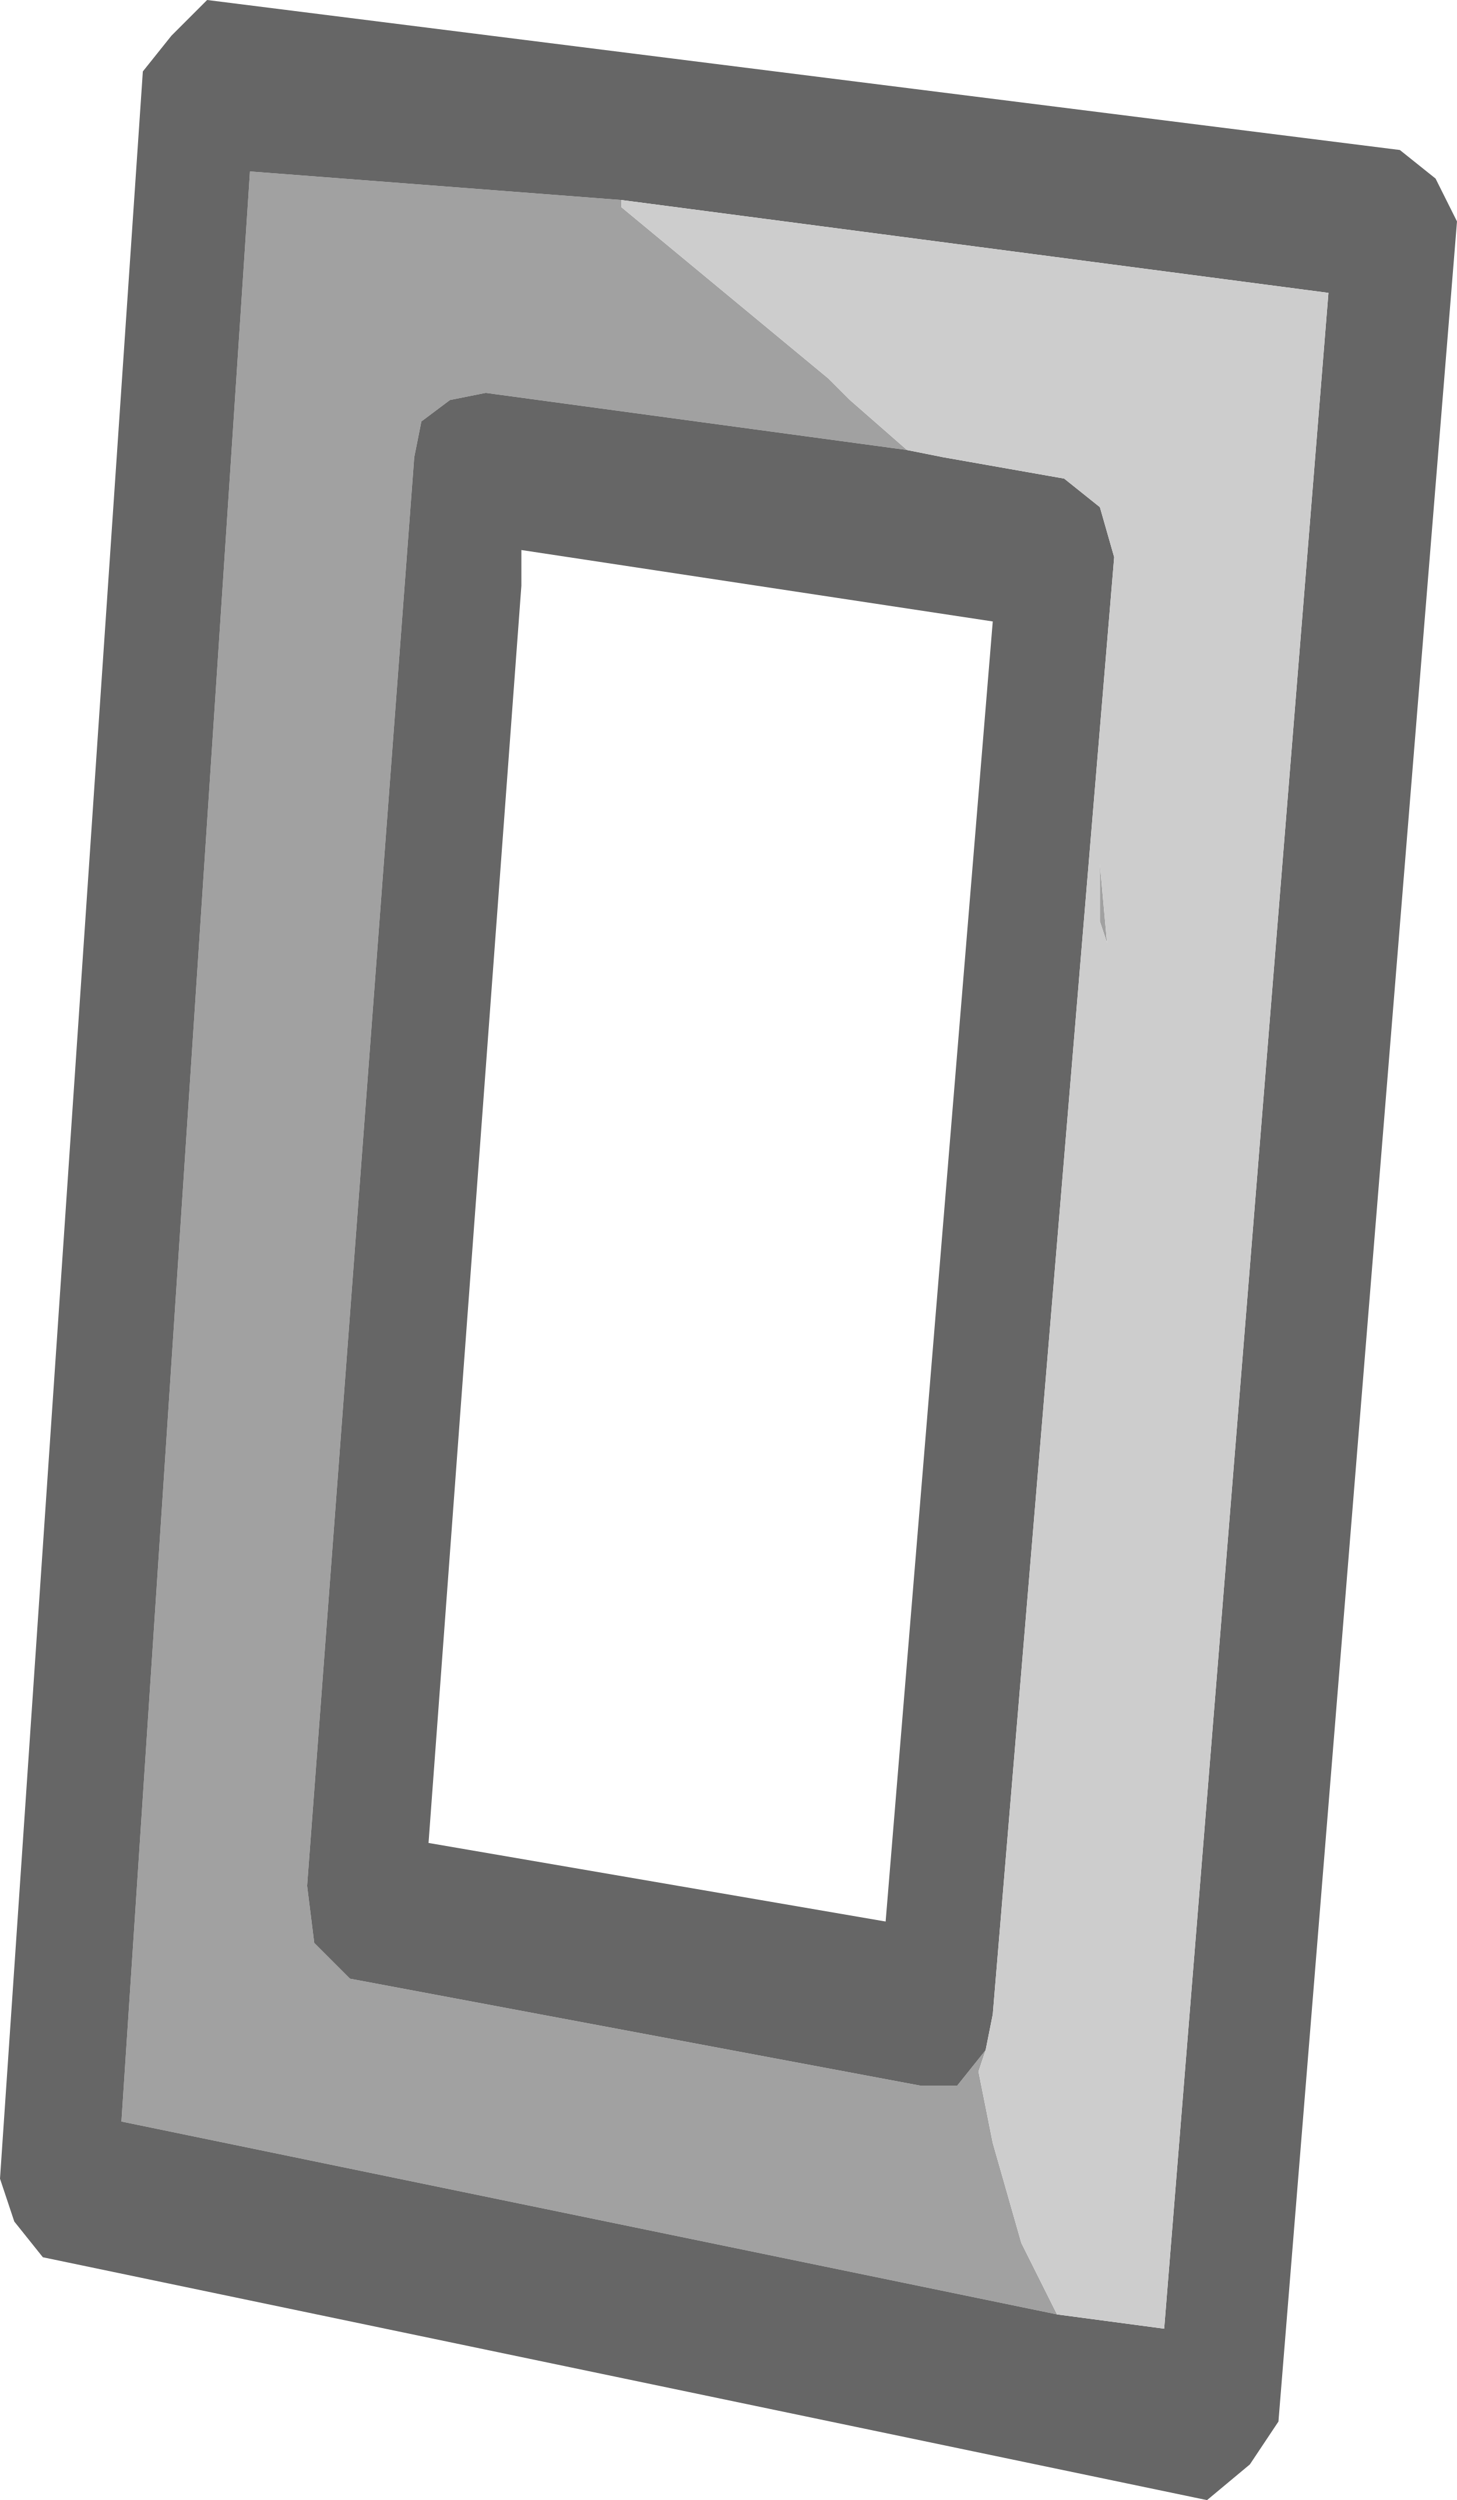 <?xml version="1.0" encoding="UTF-8" standalone="no"?>
<svg xmlns:ffdec="https://www.free-decompiler.com/flash" xmlns:xlink="http://www.w3.org/1999/xlink" ffdec:objectType="shape" height="17.5px" width="10.2px" xmlns="http://www.w3.org/2000/svg">
  <g transform="matrix(1.0, 0.0, 0.0, 1.0, 19.0, 64.05)">
    <path d="M-11.6 -47.85 L-18.15 -49.2 -17.25 -62.85 -14.65 -62.65 -14.65 -62.6 -13.2 -61.4 -13.05 -61.25 -12.65 -60.9 -15.6 -61.3 -15.85 -61.25 -16.05 -61.1 -16.1 -60.85 -16.85 -50.85 -16.8 -50.45 -16.55 -50.2 -12.55 -49.45 -12.3 -49.45 -12.1 -49.7 -12.15 -49.55 -12.05 -49.05 -11.85 -48.35 -11.6 -47.85 M-11.3 -58.0 L-11.25 -57.45 -11.3 -57.6 -11.3 -58.0" fill="#a1a1a1" fill-rule="evenodd" stroke="none"/>
    <path d="M-10.05 -47.1 L-10.25 -46.8 -10.55 -46.55 -18.7 -48.25 -18.9 -48.5 -19.0 -48.8 -18.0 -63.55 -17.8 -63.8 -17.55 -64.05 -9.2 -63.0 -8.95 -62.8 -8.8 -62.5 -10.05 -47.1 M-14.65 -62.65 L-17.25 -62.85 -18.15 -49.2 -11.6 -47.85 -10.85 -47.75 -9.7 -62.0 -14.65 -62.65 M-12.1 -49.7 L-12.3 -49.45 -12.55 -49.45 -16.55 -50.2 -16.8 -50.45 -16.85 -50.85 -16.1 -60.85 -16.05 -61.1 -15.85 -61.25 -15.6 -61.3 -12.65 -60.9 -12.4 -60.85 -11.55 -60.7 -11.3 -60.5 -11.2 -60.15 -12.05 -49.95 -12.1 -49.7 M-15.35 -59.95 L-16.0 -51.15 -12.8 -50.6 -12.05 -59.7 -15.35 -60.2 -15.35 -59.95" fill="#666666" fill-rule="evenodd" stroke="none"/>
    <path d="M-14.65 -62.65 L-9.7 -62.0 -10.85 -47.75 -11.6 -47.85 -11.85 -48.35 -12.05 -49.05 -12.15 -49.55 -12.1 -49.7 -12.05 -49.95 -11.2 -60.15 -11.3 -60.5 -11.55 -60.7 -12.4 -60.85 -12.65 -60.9 -13.05 -61.25 -13.2 -61.4 -14.65 -62.6 -14.65 -62.65 M-11.3 -58.0 L-11.3 -57.6 -11.25 -57.45 -11.3 -58.0" fill="#cdcdcd" fill-rule="evenodd" stroke="none"/>
  </g>
</svg>
